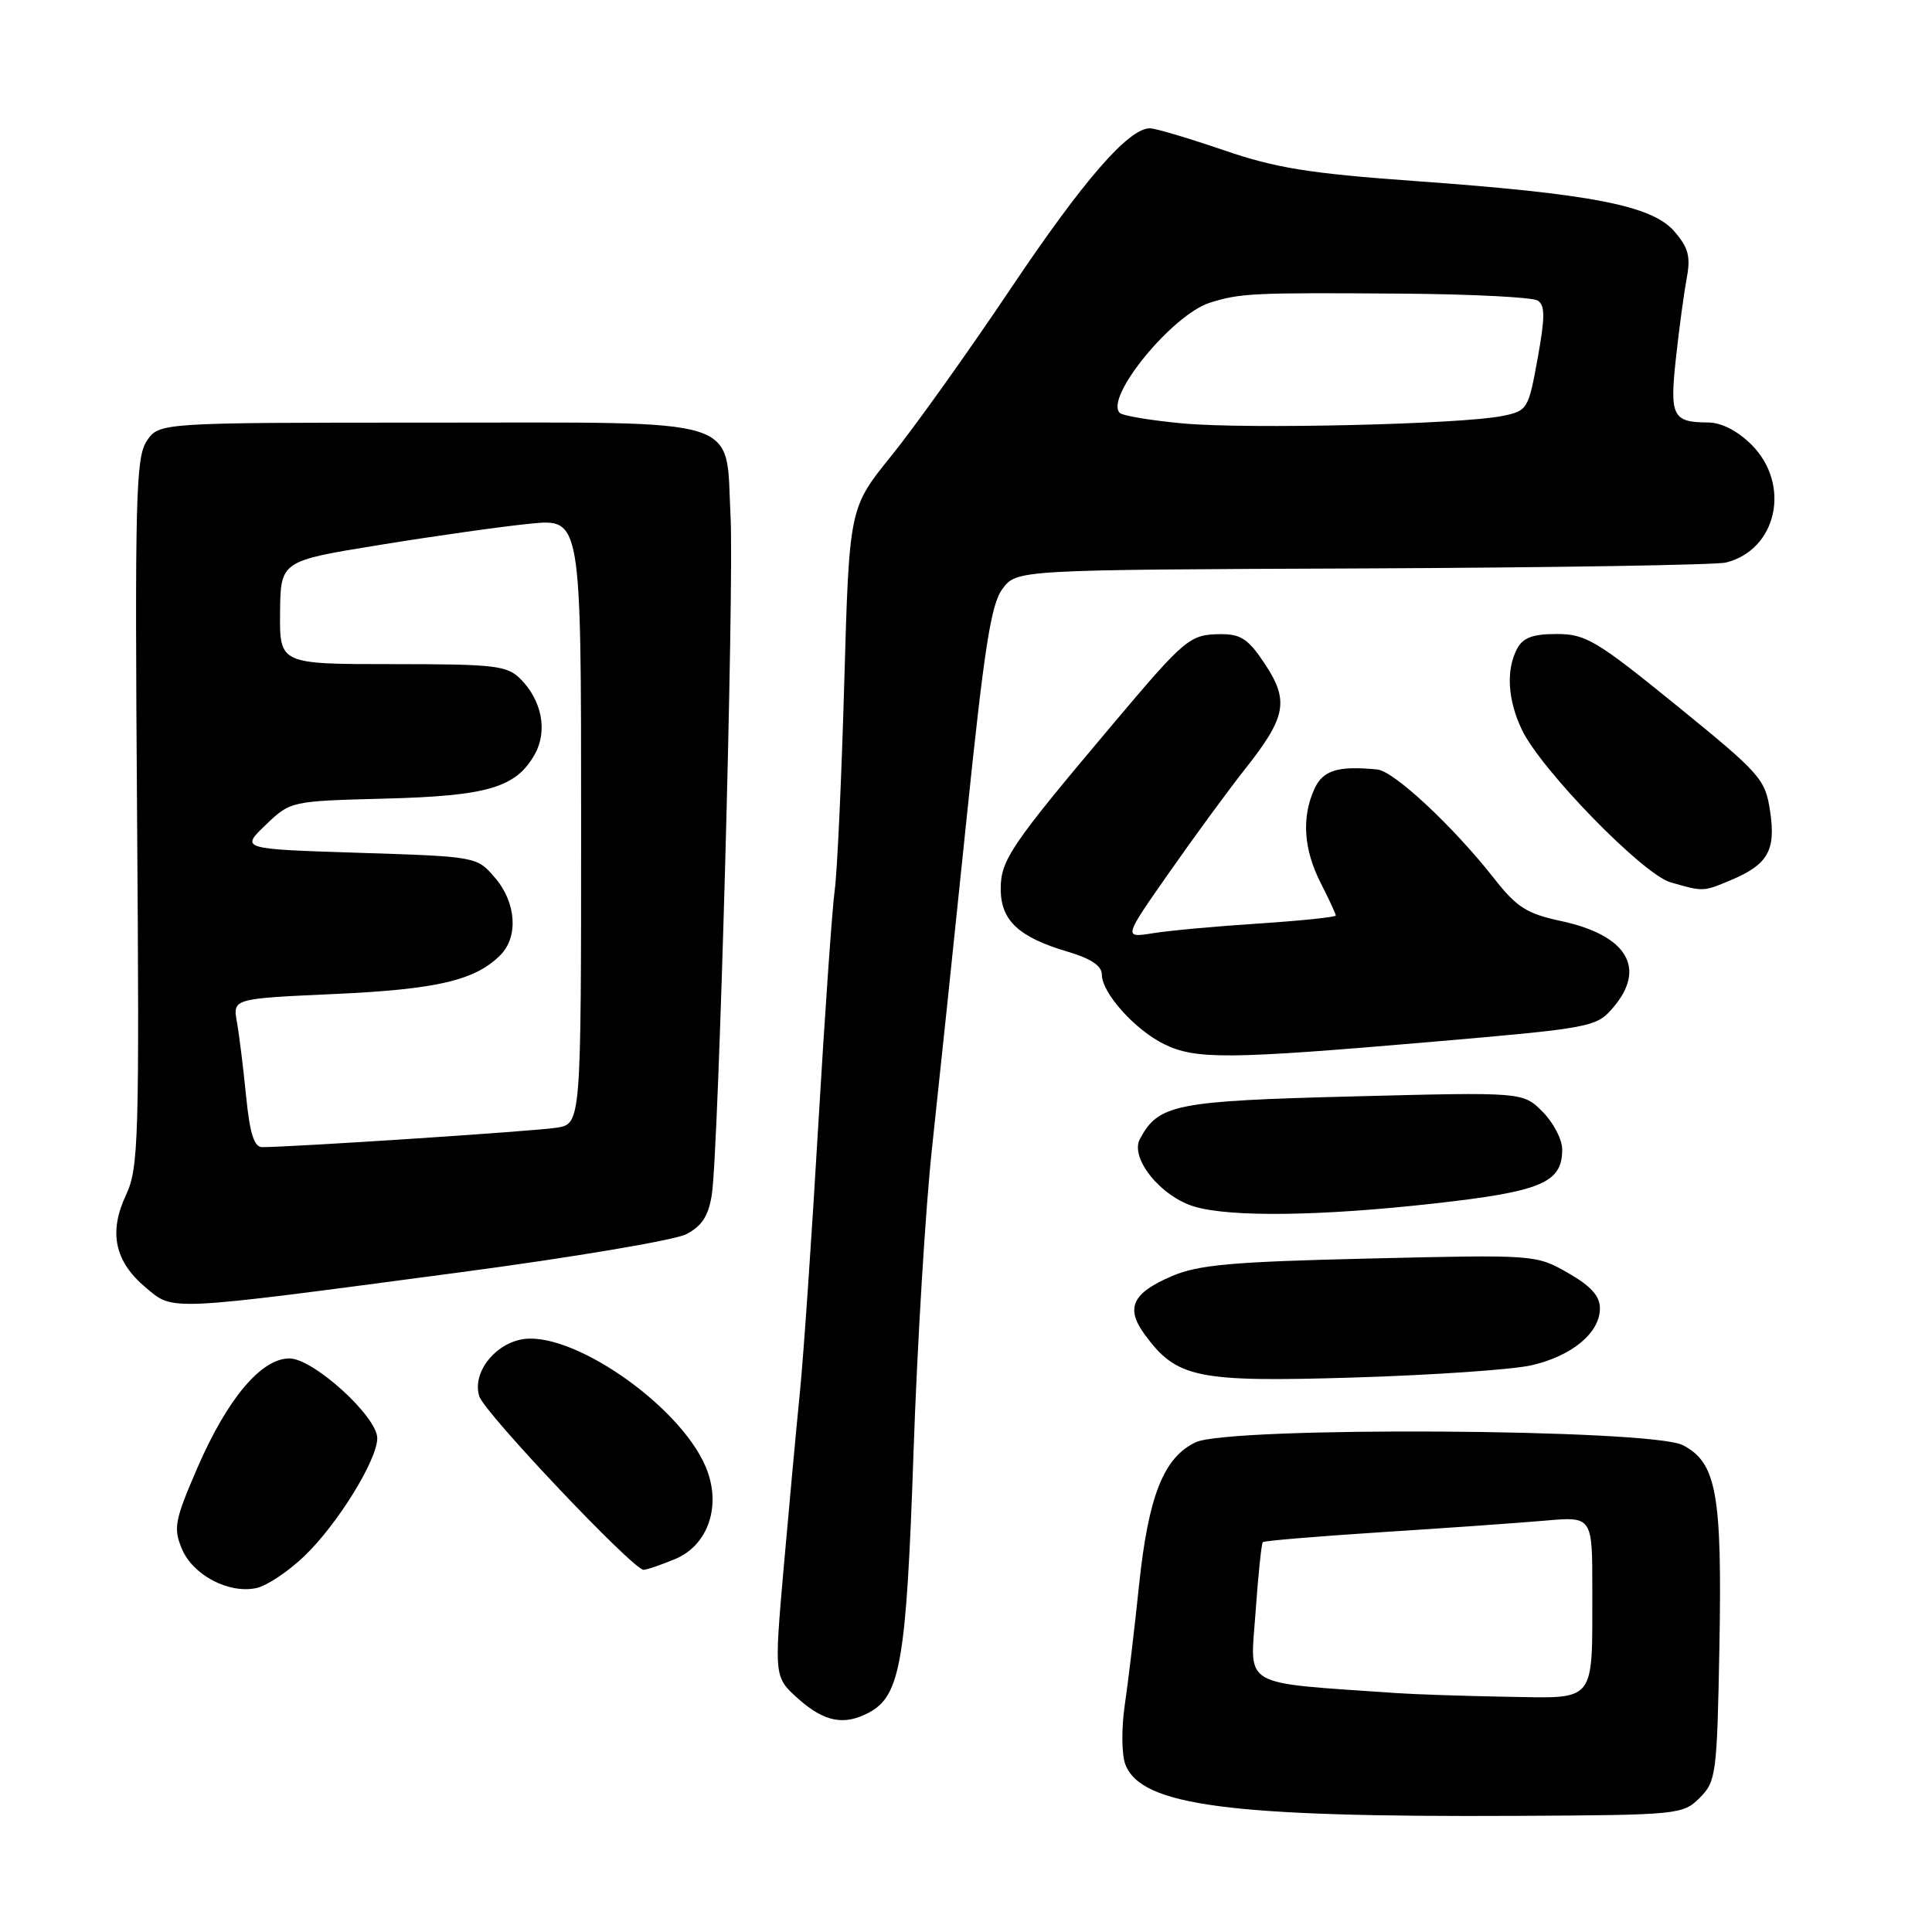 <?xml version="1.0" encoding="UTF-8" standalone="no"?>
<!DOCTYPE svg PUBLIC "-//W3C//DTD SVG 1.1//EN" "http://www.w3.org/Graphics/SVG/1.1/DTD/svg11.dtd" >
<svg xmlns="http://www.w3.org/2000/svg" xmlns:xlink="http://www.w3.org/1999/xlink" version="1.1" viewBox="0 0 256 256">
 <g >
 <path fill="currentColor"
d=" M 225.22 238.22 C 227.39 236.06 227.52 235.11 227.83 218.22 C 228.20 197.94 227.45 193.80 222.98 191.49 C 218.79 189.32 162.89 188.99 158.43 191.11 C 154.19 193.12 152.17 198.21 150.93 210.05 C 150.33 215.80 149.48 222.97 149.03 225.98 C 148.59 229.00 148.62 232.50 149.11 233.78 C 151.20 239.28 162.87 240.81 201.22 240.61 C 222.42 240.50 223.00 240.44 225.22 238.22 Z  M 115.15 226.92 C 119.31 224.69 120.10 220.10 121.04 192.61 C 121.53 178.25 122.64 159.97 123.51 152.00 C 124.37 144.03 126.41 124.68 128.02 109.02 C 130.42 85.78 131.30 80.07 132.84 78.02 C 134.72 75.50 134.72 75.50 180.53 75.32 C 205.73 75.21 227.40 74.86 228.70 74.54 C 235.48 72.84 237.35 64.19 232.08 58.92 C 230.24 57.09 228.10 55.99 226.33 55.98 C 221.62 55.96 221.23 55.17 222.07 47.44 C 222.49 43.56 223.14 38.79 223.50 36.85 C 224.04 33.98 223.72 32.80 221.83 30.63 C 218.85 27.22 210.77 25.66 187.50 23.99 C 173.45 22.98 169.04 22.27 162.09 19.88 C 157.46 18.30 153.09 17.00 152.37 17.00 C 149.53 17.00 143.54 23.90 133.85 38.35 C 128.26 46.68 121.18 56.60 118.11 60.40 C 112.53 67.29 112.53 67.29 111.87 90.40 C 111.51 103.10 110.94 115.53 110.60 118.00 C 110.26 120.47 109.29 134.43 108.43 149.00 C 107.58 163.57 106.48 179.55 105.99 184.50 C 105.49 189.45 104.53 199.97 103.83 207.87 C 102.58 222.23 102.58 222.23 105.80 225.12 C 109.23 228.17 111.86 228.68 115.15 226.92 Z  M 40.34 206.18 C 44.69 202.02 49.98 193.47 49.99 190.58 C 50.00 187.71 41.52 180.00 38.35 180.00 C 34.61 180.00 30.13 185.33 26.16 194.48 C 23.16 201.42 22.95 202.47 24.09 205.21 C 25.54 208.71 30.33 211.23 34.00 210.42 C 35.38 210.11 38.23 208.21 40.34 206.18 Z  M 89.46 206.58 C 93.87 204.74 95.64 199.46 93.53 194.41 C 90.07 186.13 75.46 176.08 68.96 177.51 C 65.29 178.31 62.57 182.06 63.51 185.02 C 64.20 187.22 83.91 208.02 85.28 208.01 C 85.71 208.00 87.59 207.36 89.46 206.58 Z  M 202.87 180.92 C 208.26 179.71 212.00 176.61 212.00 173.37 C 212.00 171.73 210.80 170.40 207.75 168.66 C 203.52 166.25 203.39 166.24 181.51 166.76 C 163.19 167.19 158.81 167.58 155.24 169.11 C 150.02 171.35 149.11 173.32 151.68 176.83 C 155.93 182.62 158.57 183.16 179.37 182.53 C 189.76 182.21 200.33 181.49 202.87 180.92 Z  M 60.81 168.61 C 75.84 166.62 89.39 164.33 90.93 163.54 C 93.01 162.46 93.88 161.12 94.32 158.29 C 95.23 152.47 97.29 77.74 96.80 68.36 C 96.10 55.03 99.24 56.00 56.87 56.00 C 21.05 56.00 21.05 56.00 19.43 58.46 C 18.00 60.65 17.86 66.00 18.16 107.71 C 18.48 151.16 18.37 154.78 16.69 158.35 C 14.38 163.29 15.19 167.14 19.28 170.58 C 23.03 173.74 21.75 173.80 60.81 168.61 Z  M 189.93 159.48 C 204.28 157.88 207.00 156.73 207.00 152.30 C 207.00 150.98 205.83 148.74 204.39 147.30 C 201.79 144.70 201.79 144.70 179.33 145.28 C 155.68 145.88 153.51 146.32 151.04 150.93 C 149.68 153.47 153.86 158.61 158.33 159.90 C 163.16 161.30 175.06 161.14 189.93 159.48 Z  M 189.48 138.07 C 210.93 136.22 211.51 136.11 213.73 133.53 C 218.23 128.30 215.59 123.91 206.84 122.04 C 202.31 121.07 200.97 120.22 198.00 116.43 C 192.60 109.54 184.72 102.18 182.50 101.96 C 177.26 101.45 175.29 102.06 174.16 104.55 C 172.45 108.30 172.74 112.57 175.00 117.00 C 176.10 119.16 177.00 121.10 177.00 121.31 C 177.00 121.52 172.42 122.00 166.82 122.37 C 161.22 122.73 154.89 123.31 152.75 123.66 C 148.86 124.28 148.86 124.28 154.88 115.68 C 158.19 110.94 162.72 104.76 164.95 101.94 C 170.44 95.00 170.84 92.87 167.60 87.97 C 165.42 84.68 164.42 84.01 161.74 84.03 C 157.64 84.07 157.08 84.54 147.42 96.00 C 133.93 112.00 132.60 113.96 132.60 117.78 C 132.60 121.96 134.96 124.18 141.46 126.10 C 144.55 127.01 146.00 127.98 146.00 129.14 C 146.00 131.56 150.36 136.43 154.22 138.34 C 158.42 140.41 162.72 140.37 189.48 138.07 Z  M 229.28 116.65 C 234.25 114.58 235.33 112.70 234.55 107.52 C 233.91 103.22 233.33 102.57 222.19 93.51 C 211.56 84.87 210.12 84.01 206.29 84.01 C 203.14 84.00 201.81 84.49 201.04 85.93 C 199.54 88.74 199.76 92.70 201.65 96.68 C 204.16 101.97 217.67 115.84 221.35 116.91 C 225.69 118.16 225.67 118.17 229.28 116.65 Z  M 185.00 224.34 C 164.17 222.89 165.65 223.73 166.36 213.73 C 166.71 208.75 167.15 204.52 167.33 204.34 C 167.51 204.16 174.59 203.57 183.08 203.02 C 191.56 202.48 201.31 201.79 204.75 201.49 C 211.00 200.94 211.00 200.94 210.99 210.72 C 210.97 225.84 211.62 225.03 199.63 224.83 C 194.06 224.73 187.47 224.51 185.00 224.34 Z  M 156.79 56.11 C 152.54 55.72 148.76 55.09 148.37 54.71 C 146.34 52.67 155.34 41.68 160.32 40.11 C 164.36 38.84 166.02 38.76 186.00 38.91 C 195.07 38.98 203.06 39.39 203.75 39.82 C 204.74 40.45 204.74 42.01 203.74 47.52 C 202.52 54.24 202.40 54.44 199.06 55.12 C 193.67 56.22 165.30 56.89 156.79 56.11 Z  M 32.61 145.25 C 32.24 141.54 31.70 137.11 31.39 135.41 C 30.84 132.32 30.84 132.32 44.34 131.71 C 57.91 131.09 62.94 129.91 66.29 126.57 C 68.72 124.14 68.41 119.59 65.59 116.31 C 63.18 113.50 63.17 113.50 47.53 113.00 C 31.88 112.50 31.88 112.50 35.19 109.32 C 38.50 106.15 38.50 106.15 51.00 105.82 C 64.63 105.47 68.39 104.36 70.87 99.93 C 72.58 96.87 71.81 92.81 68.97 89.97 C 67.18 88.18 65.60 88.00 52.03 88.00 C 37.05 88.00 37.05 88.00 37.11 81.17 C 37.18 74.33 37.18 74.33 50.34 72.20 C 57.58 71.02 66.54 69.76 70.25 69.39 C 77.00 68.72 77.00 68.72 77.00 108.82 C 77.00 148.91 77.00 148.91 73.75 149.43 C 70.93 149.88 38.79 152.00 34.74 152.00 C 33.67 152.00 33.10 150.20 32.61 145.25 Z "/>
</g>
</svg>